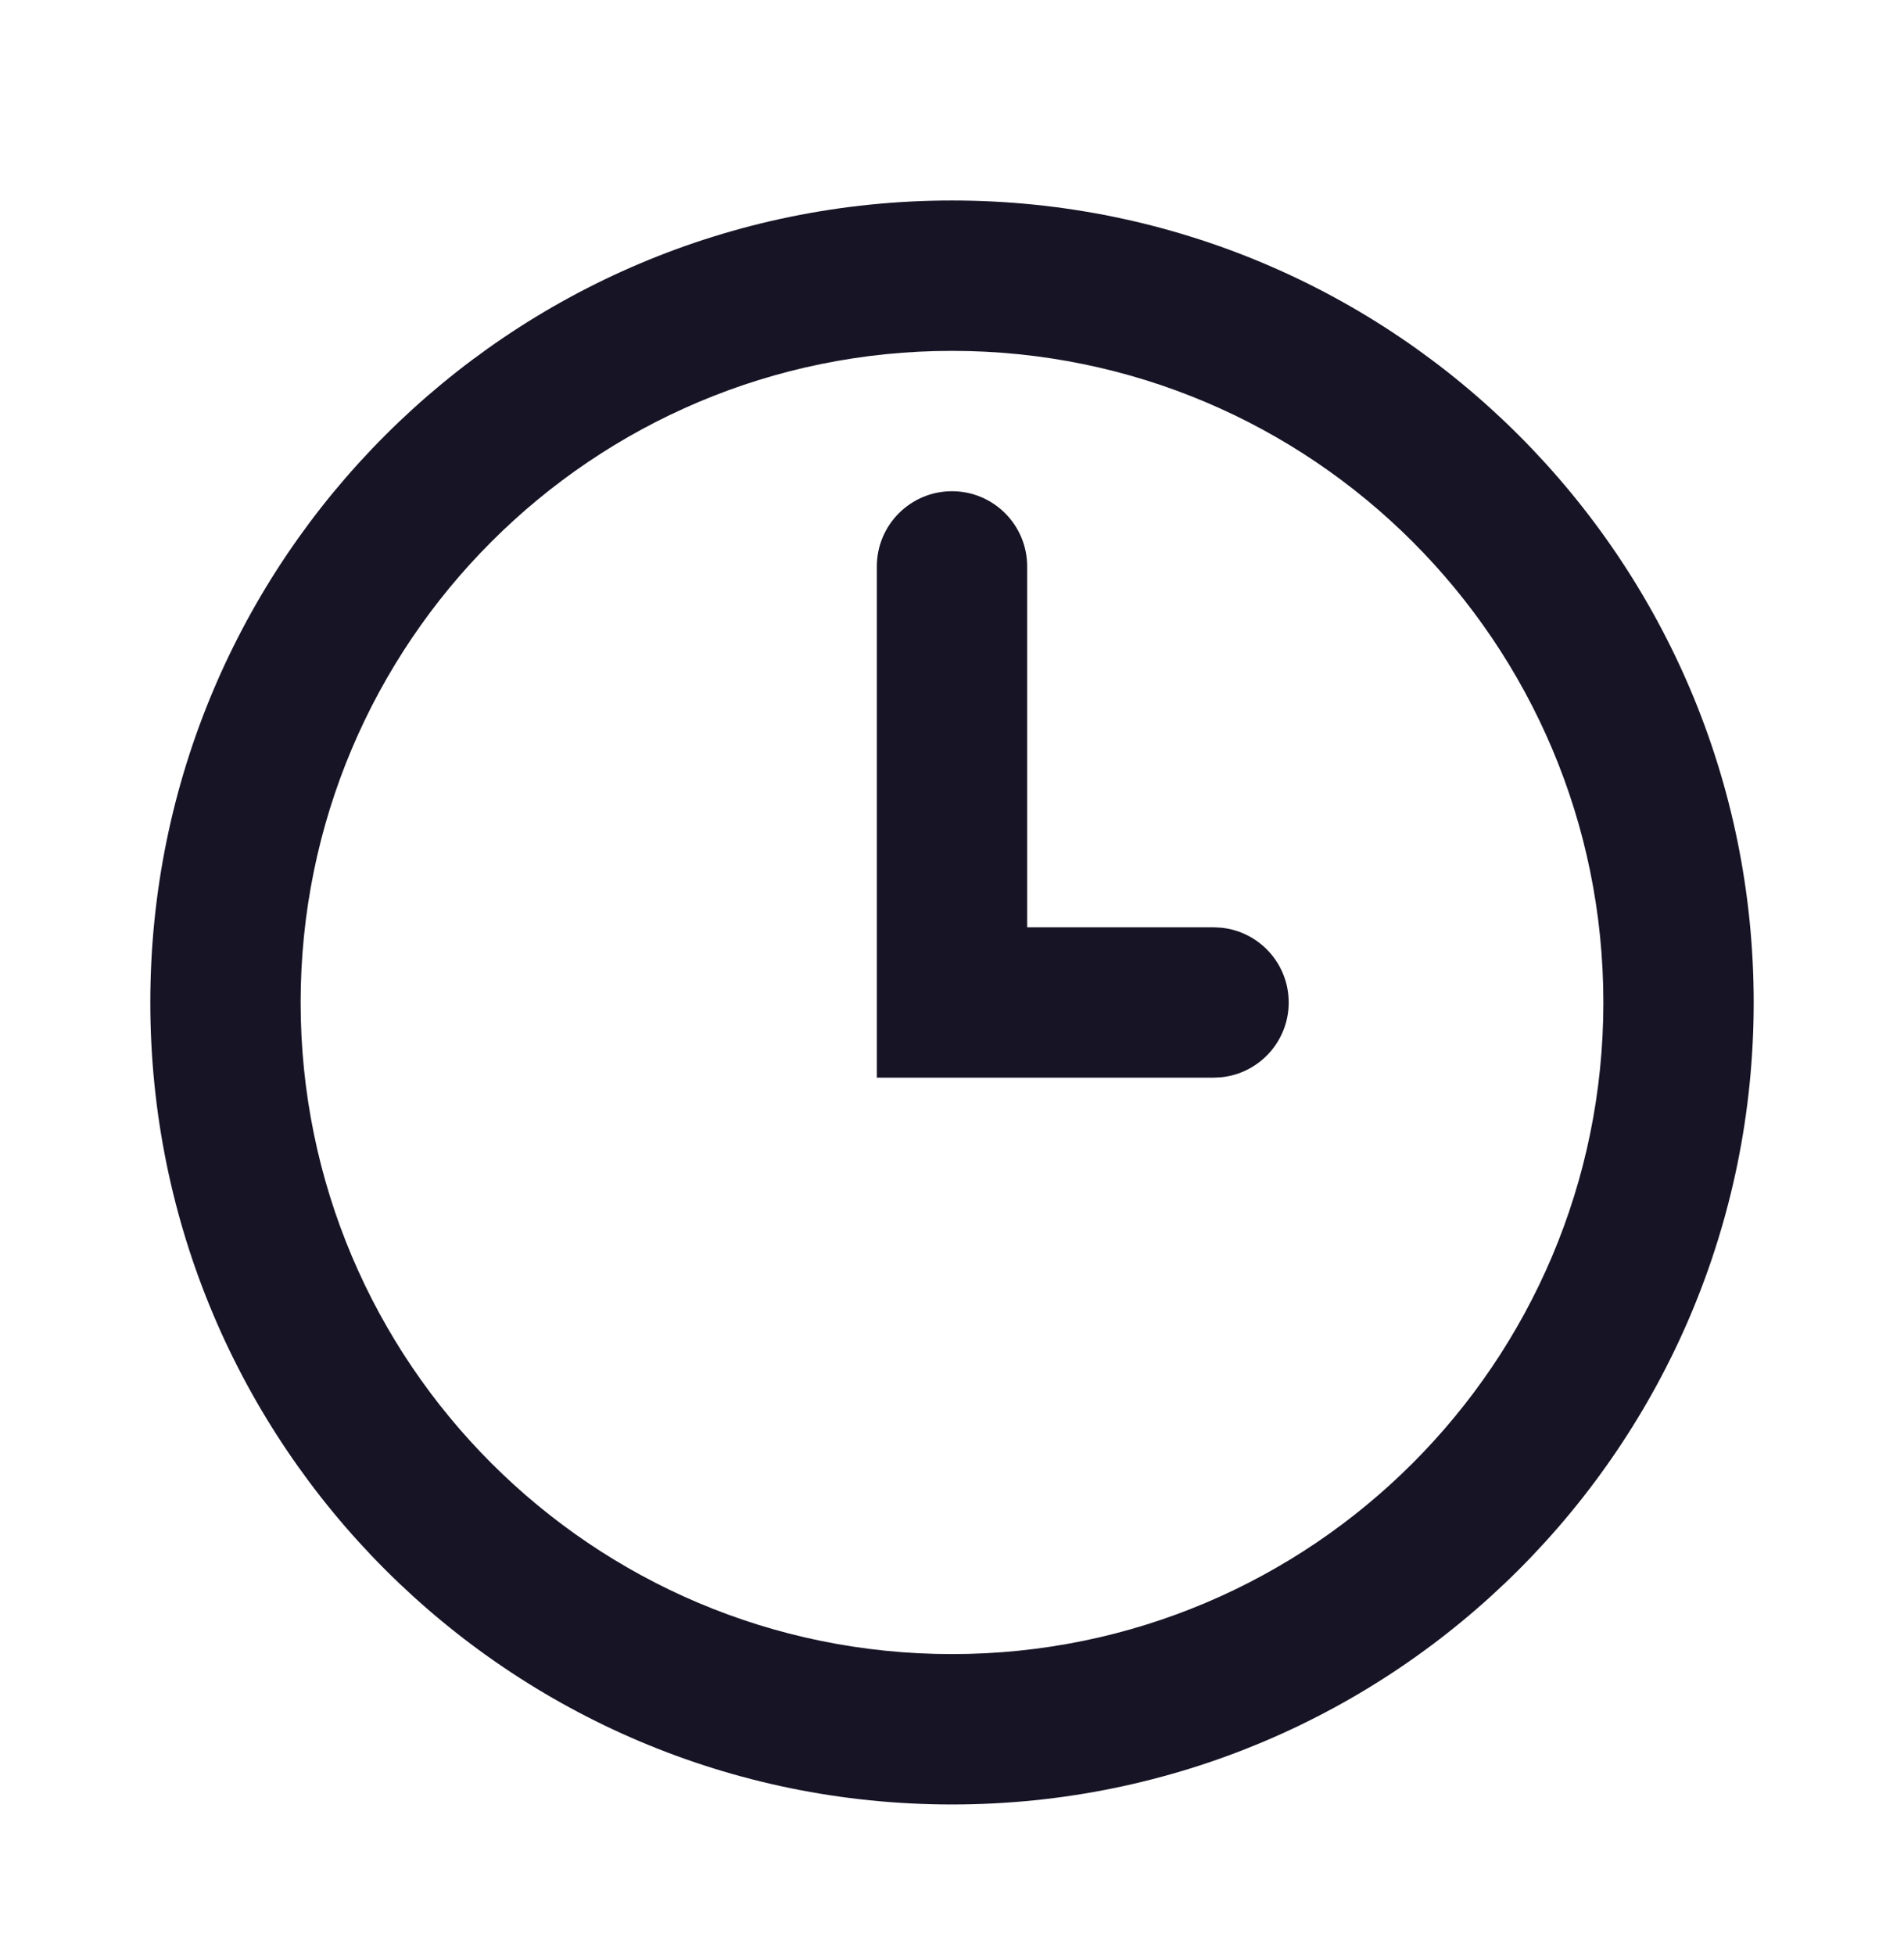 <svg width="38" height="39" viewBox="0 0 38 39" fill="none" xmlns="http://www.w3.org/2000/svg">
<path d="M32 20C32 12.82 26.18 7 19 7C11.82 7 6 12.82 6 20C6 27.18 11.82 33 19 33C26.18 33 32 27.18 32 20ZM17.5 11.3C17.5 10.472 18.172 9.8 19 9.8C19.828 9.8 20.5 10.472 20.5 11.3V18.5H24.22L24.373 18.508C25.13 18.584 25.72 19.223 25.72 20C25.72 20.777 25.13 21.416 24.373 21.492L24.22 21.5H17.5V11.3ZM35 20C35 28.837 27.837 36 19 36C10.163 36 3 28.837 3 20C3 11.163 10.163 4 19 4C27.837 4 35 11.163 35 20Z" fill="#171426"/>
</svg>
